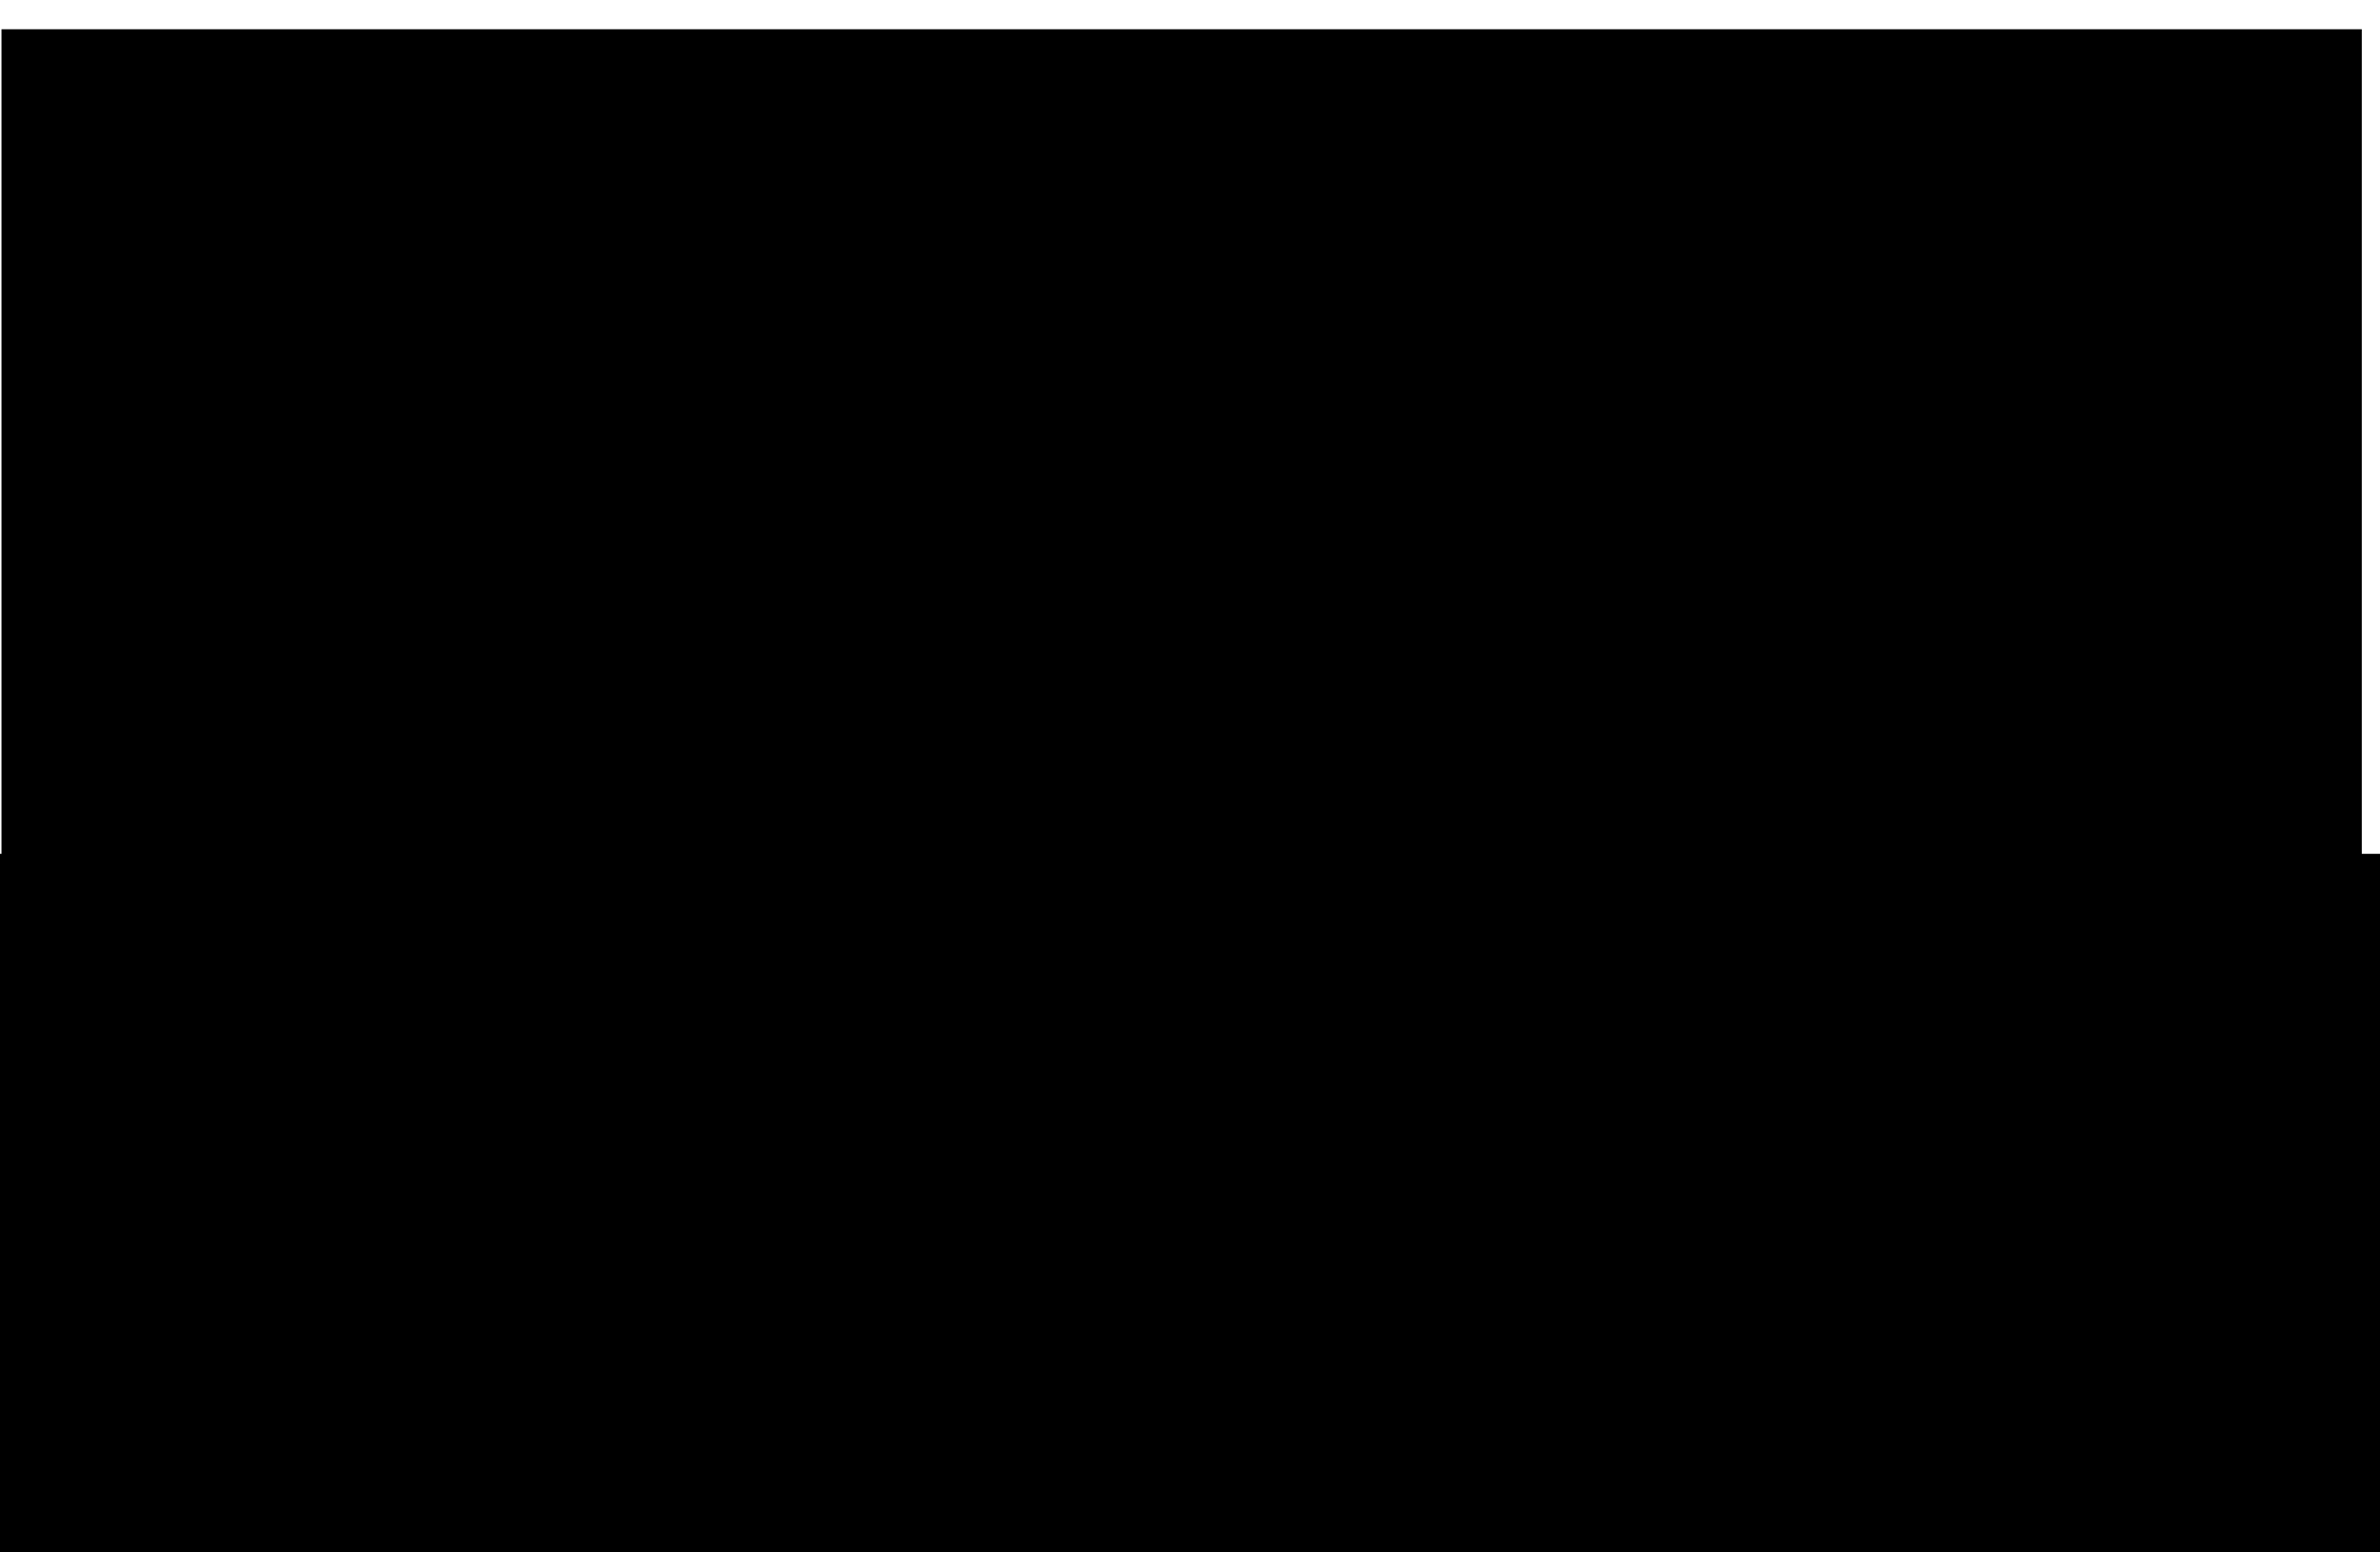 <svg
        version="1.1"
        viewBox="0 0 460 300"
        id="svg3227"
        xmlns:xlink="http://www.w3.org/1999/xlink"
        xmlns="http://www.w3.org/2000/svg"
        xmlns:svg="http://www.w3.org/2000/svg">
    <g
            id="Layer_3"
            data-name="Layer 3"
            class="logo-4">
        <rect
                class="logo-1"
                x="-57.3"
                y="165"
                width="754.3"
                height="467"
                id="rect3159"/>
    </g>
    <g
            id="Layer_2"
            data-name="Layer 2">
        <g
                id="g3166">
            <path
                    class="logo-2"
                    d="M212.4,145.27h-47.88v3.95c.02,4.78,2.93,7.72,7.69,7.72,10.42-.02,20.84-.05,31.29-.07.95-.02,1.94-.05,2.87-.3,5.75-1.53,6.82-6.29,6.03-11.3Z"
                    id="path3162"/>
            <path
                    class="logo-2"
                    d="M222.69,86.56c-1.73-1.76-3.88-2.63-6.45-2.63-2.77,0-5.04.85-6.79,2.59-.85.83-1.5,1.8-1.92,2.89h-57.86v92.85h7.51s0-85.34,0-85.34h29.07c0,3.35,0,6.7-.05,10.05-.02.65-.12,1.34-.32,1.94-3.44,9.73-6.91,19.43-10.31,29.14-.3.85-.67,1.13-1.53,1.11-3-.05-5.98,0-8.97.02-.99,0-1.39.39-1.39,1.27s.44,1.29,1.5,1.27c2.87,0,5.71-.07,8.57-.09,12.94-.05,25.88-.12,38.84-.16,1.18,0,1.73-.44,1.71-1.29s-.51-1.22-1.66-1.22c-2.47,0-4.92,0-7.37.05-.72.02-1.04-.21-1.32-.88-4.11-9.71-8.23-19.39-12.34-29.09-.14-.3-.21-.62-.21-.95v-11.16h16.13c.39.95.97,1.85,1.71,2.7,1.64,1.85,3.93,2.8,6.89,2.8,2.61,0,4.81-.88,6.54-2.66,1.73-1.76,2.61-3.95,2.61-6.63s-.88-4.78-2.61-6.56ZM199.53,138.94h-19.62c2.93-8.27,5.87-16.57,8.8-24.84h.25c3.51,8.23,7,16.45,10.56,24.84ZM218.87,96.29c-.79.88-1.71,1.32-2.77,1.32s-2.06-.44-2.84-1.34c-.79-.9-1.18-1.99-1.18-3.26,0-1.18.42-2.17,1.2-3,.79-.85,1.73-1.27,2.82-1.27s1.99.46,2.77,1.34c.79.9,1.18,1.94,1.18,3.14s-.39,2.2-1.18,3.07Z"
                    id="path3164"/>
        </g>
        <g
                id="g3172">
            <path
                    class="logo-2"
                    d="M65.88,165.93H18c0,1.43-.02,2.68,0,3.93,0,4.78,2.93,7.72,7.67,7.72,10.42-.02,20.87-.05,31.29-.07.95,0,1.94-.05,2.87-.3,5.75-1.53,6.82-6.29,6.05-11.28Z"
                    id="path3168"/>
            <path
                    class="logo-2"
                    d="M21.44,110.22c-.44-1.22-1.13-2.33-2.08-3.3-1.76-1.76-3.91-2.63-6.47-2.63-2.75,0-5.01.85-6.77,2.59s-2.63,3.97-2.63,6.7c0,2.4.81,4.53,2.45,6.4,1.64,1.85,3.93,2.8,6.89,2.8,2.61,0,4.78-.88,6.54-2.63.72-.74,1.27-1.53,1.71-2.4h18.62c0,3.28,0,6.59-.05,9.87,0,.65-.12,1.34-.32,1.94-3.42,9.73-6.89,19.41-10.31,29.14-.3.85-.65,1.11-1.53,1.11-2.98-.05-5.98,0-8.97.02-.97,0-1.39.39-1.39,1.27.02.88.46,1.27,1.53,1.27,2.84-.02,5.71-.07,8.55-.09,12.94-.07,25.9-.12,38.84-.16,1.2-.02,1.73-.44,1.71-1.32,0-.83-.49-1.2-1.66-1.2-2.45,0-4.92-.02-7.37.05-.69,0-1.04-.21-1.32-.88-4.09-9.71-8.23-19.39-12.34-29.09-.12-.3-.21-.65-.21-.97,0-3.63,0-7.3.02-10.95h29.02v64.52h7.51s0-72.03,0-72.03H21.44ZM15.55,116.64c-.81.88-1.71,1.32-2.77,1.32s-2.06-.44-2.84-1.34c-.79-.9-1.18-1.99-1.18-3.26,0-1.16.39-2.17,1.2-3,.79-.83,1.73-1.27,2.82-1.27s1.96.46,2.77,1.34c.79.9,1.18,1.94,1.18,3.14s-.39,2.22-1.18,3.07ZM53.01,159.58h-19.62c2.93-8.27,5.87-16.57,8.8-24.84.07,0,.16,0,.25-.02,3.49,8.23,6.98,16.48,10.56,24.86Z"
                    id="path3170"/>
        </g>
        <path
                class="logo-2"
                d="M103.22,33.13c-1.73-1.76-3.88-2.63-6.45-2.63-2.75,0-5.01.85-6.77,2.59-1.78,1.73-2.66,3.97-2.66,6.7,0,2.4.83,4.53,2.47,6.4.83.95,1.85,1.66,3.03,2.1v133.95h7.51V48.29c1.06-.44,2.01-1.09,2.87-1.96,1.76-1.76,2.61-3.95,2.61-6.63s-.85-4.78-2.61-6.56ZM99.41,42.86c-.79.88-1.71,1.32-2.75,1.32-1.11,0-2.06-.44-2.84-1.34-.79-.9-1.18-1.99-1.18-3.26,0-1.18.39-2.17,1.18-3,.79-.85,1.73-1.27,2.84-1.27,1.04,0,1.96.46,2.75,1.34.81.9,1.2,1.94,1.2,3.14s-.39,2.2-1.2,3.07Z"
                id="path3174"/>
        <path
                class="logo-2"
                d="M124.8,15.73c0-2.61-.88-4.81-2.61-6.56-1.76-1.78-3.91-2.66-6.47-2.66-2.75,0-5.01.88-6.77,2.61s-2.63,3.95-2.63,6.68c0,2.43.81,4.55,2.45,6.4.88,1.02,1.96,1.73,3.24,2.2h-.21v157.85h7.51V24.4h-.25c1.18-.42,2.22-1.11,3.14-2.03,1.73-1.76,2.61-3.97,2.61-6.63ZM118.38,18.9c-.81.88-1.73,1.29-2.77,1.29-1.11,0-2.06-.44-2.84-1.34-.79-.88-1.18-1.96-1.18-3.24,0-1.18.39-2.17,1.18-3.03.81-.83,1.73-1.25,2.84-1.25,1.04,0,1.96.44,2.77,1.34.79.9,1.18,1.94,1.18,3.12s-.39,2.22-1.18,3.1Z"
                id="path3176"/>
        <rect
                class="logo-2"
                x="149.67"
                y="266.71"
                width="7.44"
                height="26.77"
                id="rect3178"/>
        <rect
                class="logo-2"
                x="73.99"
                y="266.71"
                width="7.44"
                height="26.77"
                id="rect3180"/>
        <rect
                class="logo-2"
                x="92.91"
                y="266.71"
                width="7.44"
                height="26.77"
                id="rect3182"/>
        <rect
                class="logo-2"
                x="111.83"
                y="266.71"
                width="7.44"
                height="26.77"
                id="rect3184"/>
        <path
                class="logo-3"
                d="M132.09,52.07c-3.34.78-6.05,3.47-6.81,6.81-1.06,4.5,1.27,8.57,4.92,10.37v112.23h7.71v-111.96c3.34-1.39,5.68-4.68,5.68-8.5,0-5.8-5.43-10.35-11.5-8.96Z"
                id="path3186"/>
        <rect
                class="logo-3"
                x="130.64"
                y="266.73"
                width="7.65"
                height="26.76"
                id="rect3188"/>
        <path
                class="logo-3"
                d="M115.61,236.45c0,2.22-.44,4.16-1.33,5.84-.89,1.67-2.11,3.08-3.66,4.21-1.55,1.13-3.35,1.99-5.39,2.59-2.04.59-4.22.89-6.54.89h-25.35v-52.46h28.08c1.82,0,3.47.39,4.95,1.18,1.48.79,2.73,1.81,3.77,3.07,1.03,1.26,1.83,2.69,2.4,4.29.57,1.6.85,3.21.85,4.84,0,2.56-.64,4.96-1.92,7.2-1.28,2.24-3.15,3.91-5.62,4.99,3,.89,5.38,2.48,7.13,4.77,1.75,2.29,2.62,5.16,2.62,8.61ZM83.54,206.22v13.23h13.6c1.72,0,3.19-.59,4.4-1.77,1.21-1.18,1.81-2.81,1.81-4.88s-.55-3.62-1.66-4.8c-1.11-1.18-2.48-1.77-4.1-1.77h-14.04ZM105.34,234.52c0-.94-.16-1.83-.48-2.7-.32-.86-.75-1.61-1.29-2.25-.54-.64-1.18-1.15-1.92-1.52-.74-.37-1.55-.55-2.44-.55h-15.67v13.82h15.15c.94,0,1.81-.17,2.62-.52.81-.34,1.51-.82,2.11-1.44.59-.62,1.06-1.34,1.4-2.18.34-.84.52-1.72.52-2.66Z"
                id="path3190"/>
        <path
                class="logo-3"
                d="M147.46,250.34c-3.84,0-7.33-.75-10.46-2.25-3.13-1.5-5.81-3.5-8.05-5.99-2.24-2.49-3.98-5.33-5.21-8.53-1.23-3.2-1.85-6.48-1.85-9.83s.65-6.85,1.96-10.05c1.3-3.2,3.1-6.03,5.39-8.5,2.29-2.46,5.01-4.42,8.17-5.87,3.15-1.45,6.58-2.18,10.27-2.18s7.25.78,10.38,2.33c3.13,1.55,5.8,3.58,8.02,6.1,2.22,2.51,3.94,5.37,5.17,8.57,1.23,3.2,1.85,6.45,1.85,9.75,0,3.5-.64,6.83-1.92,10.01-1.28,3.18-3.06,5.99-5.32,8.42-2.27,2.44-4.98,4.39-8.13,5.84-3.15,1.45-6.58,2.18-10.27,2.18ZM132.24,223.74c0,2.27.34,4.46,1.03,6.58.69,2.12,1.69,3.99,2.99,5.62,1.3,1.63,2.91,2.93,4.8,3.92,1.9.99,4.05,1.48,6.47,1.48s4.64-.5,6.54-1.51c1.9-1.01,3.5-2.35,4.8-4.03,1.3-1.67,2.29-3.56,2.96-5.65.67-2.09,1-4.22,1-6.39s-.36-4.46-1.07-6.58c-.71-2.12-1.72-3.99-3.03-5.62-1.31-1.63-2.91-2.92-4.8-3.88-1.9-.96-4.03-1.44-6.39-1.44s-4.66.51-6.58,1.52c-1.92,1.01-3.52,2.34-4.8,3.99-1.28,1.65-2.25,3.52-2.92,5.62-.66,2.09-1,4.22-1,6.39Z"
                id="path3192"/>
        <path
                class="logo-3"
                d="M219.21,206.44h-16.77v43.52h-10.12v-43.52h-16.77v-8.94h43.67v8.94Z"
                id="path3194"/>
        <path
                class="logo-3"
                d="M258.45,211.25c-.35-.34-.97-.81-1.88-1.4-.91-.59-2.02-1.17-3.33-1.74-1.31-.57-2.72-1.05-4.25-1.44-1.53-.39-3.08-.59-4.66-.59-2.81,0-4.9.52-6.28,1.55-1.38,1.03-2.07,2.49-2.07,4.36,0,1.08.26,1.98.78,2.7.52.71,1.27,1.34,2.25,1.88.98.54,2.23,1.03,3.73,1.48,1.5.44,3.24.91,5.21,1.4,2.56.69,4.89,1.43,6.98,2.22,2.09.79,3.87,1.77,5.32,2.96,1.45,1.18,2.57,2.6,3.36,4.25.79,1.65,1.18,3.68,1.18,6.1,0,2.81-.53,5.21-1.59,7.21-1.06,1.99-2.49,3.61-4.29,4.84-1.8,1.23-3.87,2.13-6.21,2.7-2.34.57-4.79.85-7.35.85-3.94,0-7.83-.59-11.68-1.77-3.84-1.18-7.29-2.86-10.34-5.02l4.51-8.79c.44.44,1.24,1.02,2.4,1.74,1.16.71,2.52,1.43,4.1,2.14,1.58.71,3.33,1.32,5.25,1.81,1.92.49,3.89.74,5.91.74,5.62,0,8.42-1.8,8.42-5.39,0-1.13-.32-2.09-.96-2.88-.64-.79-1.55-1.48-2.73-2.07s-2.61-1.13-4.29-1.63c-1.68-.49-3.55-1.03-5.62-1.63-2.51-.69-4.69-1.44-6.54-2.25-1.85-.81-3.39-1.77-4.62-2.88-1.23-1.11-2.16-2.39-2.77-3.84-.62-1.45-.92-3.19-.92-5.21,0-2.66.49-5.02,1.48-7.09.98-2.07,2.35-3.79,4.1-5.17,1.75-1.38,3.78-2.43,6.1-3.14,2.32-.71,4.8-1.07,7.46-1.07,3.69,0,7.09.58,10.2,1.74,3.1,1.16,5.81,2.53,8.13,4.1l-4.51,8.28Z"
                id="path3196"/>
        <path
                class="logo-3"
                d="M295.13,249.97v-52.46h5.17v47.88h30.3v4.58h-35.47Z"
                id="path3198"/>
        <path
                class="logo-3"
                d="M355.94,197.5h4.36l21.8,52.46h-5.47l-6.8-16.4h-23.57l-6.72,16.4h-5.54l21.95-52.46ZM368.65,229.5l-10.57-25.94-10.71,25.94h21.28Z"
                id="path3200"/>
        <path
                class="logo-3"
                d="M406.34,197.87h4.88l7.39,18.62,7.46-18.62h4.95l-9.16,22.39,10.05,23.72,18.99-46.48h5.62l-22.24,52.46h-4.58l-11.01-25.94-11.08,25.94h-4.51l-22.17-52.46h5.54l19.06,46.48,9.98-23.72-9.16-22.39Z"
                id="path3202"/>
        <path
                class="logo-2"
                d="M200.18,285.98c0,1.01-.2,1.95-.61,2.8-.41.85-.95,1.59-1.64,2.21-.68.62-1.48,1.1-2.4,1.45s-1.89.51-2.93.51h-12.74v-27h13.01c.94,0,1.79.2,2.55.61.76.41,1.41.93,1.94,1.58.53.65.94,1.38,1.24,2.21.29.82.44,1.65.44,2.49,0,1.37-.34,2.62-1.03,3.75-.68,1.13-1.64,1.97-2.85,2.53,1.55.46,2.77,1.31,3.67,2.55.9,1.24,1.35,2.69,1.35,4.34ZM182.53,268.26v9.96h9.28c.66,0,1.27-.14,1.84-.42.57-.28,1.06-.65,1.46-1.1.41-.46.72-.98.95-1.58.23-.6.34-1.22.34-1.88s-.11-1.33-.32-1.94c-.22-.61-.52-1.13-.91-1.58-.39-.44-.86-.8-1.39-1.06-.53-.27-1.12-.4-1.75-.4h-9.51ZM197.52,285.53c0-.66-.11-1.3-.34-1.92-.23-.62-.55-1.17-.97-1.63-.42-.47-.91-.85-1.48-1.14-.57-.29-1.19-.44-1.84-.44h-10.34v10.23h10.08c.68,0,1.32-.14,1.92-.42.6-.28,1.12-.65,1.56-1.12.44-.47.79-1.01,1.05-1.64.25-.62.38-1.26.38-1.92Z"
                id="path3204"/>
        <path
                class="logo-2"
                d="M206.91,265.94l8.82,14.53,8.9-14.53h2.89l-10.46,16.96v10.04h-2.66v-10.12l-10.42-16.89h2.93Z"
                id="path3206"/>
        <path
                class="logo-2"
                d="M245.24,292.94v-27h17.72v2.36h-15.06v9.93h12.7v2.21h-12.7v12.51h-2.66Z"
                id="path3208"/>
        <path
                class="logo-2"
                d="M270.3,292.94v-27h11.41c1.17,0,2.24.25,3.21.74.98.49,1.82,1.14,2.53,1.94.71.8,1.26,1.71,1.65,2.72.39,1.01.59,2.04.59,3.08s-.15,1.93-.44,2.83c-.29.9-.7,1.71-1.22,2.43-.52.72-1.15,1.33-1.88,1.83-.74.49-1.56.83-2.47,1.01l6.62,10.42h-3l-6.35-9.96h-7.99v9.96h-2.66ZM272.96,280.62h8.82c.79,0,1.5-.17,2.15-.51.65-.34,1.2-.8,1.65-1.39.46-.58.81-1.24,1.06-1.98.25-.74.38-1.51.38-2.32s-.15-1.59-.44-2.34c-.29-.75-.68-1.4-1.18-1.96-.49-.56-1.08-1-1.75-1.33s-1.38-.49-2.11-.49h-8.59v12.32Z"
                id="path3210"/>
        <path
                class="logo-2"
                d="M315.94,290.59v2.36h-18.14v-27h17.8v2.36h-15.14v9.74h13.2v2.24h-13.2v10.31h15.48Z"
                id="path3212"/>
        <path
                class="logo-2"
                d="M341.76,290.59v2.36h-18.14v-27h17.8v2.36h-15.14v9.74h13.2v2.24h-13.2v10.31h15.48Z"
                id="path3214"/>
        <path
                class="logo-2"
                d="M351.34,293.35c-.68,0-1.26-.22-1.75-.66-.49-.44-.74-1.05-.74-1.84,0-.67.24-1.24.71-1.72.47-.48,1.05-.72,1.74-.72s1.28.24,1.76.71c.49.48.73,1.05.73,1.73,0,.78-.24,1.39-.73,1.83-.49.44-1.06.66-1.71.66Z"
                id="path3216"/>
        <path
                class="logo-2"
                d="M359.96,292.94v-27h2.66v24.64h15.59v2.36h-18.25Z"
                id="path3218"/>
        <path
                class="logo-3"
                d="M277.96,250.7c-1.22,0-2.26-.39-3.15-1.18-.88-.78-1.32-1.88-1.32-3.29,0-1.2.42-2.22,1.26-3.09.84-.86,1.88-1.29,3.12-1.29s2.29.43,3.16,1.28c.87.85,1.31,1.89,1.31,3.1,0,1.39-.44,2.48-1.31,3.28-.87.79-1.9,1.19-3.07,1.19Z"
                id="path3220"/>
        <path
                class="logo-2"
                d="M393.16,265.94h2.24l11.22,27h-2.81l-3.5-8.44h-12.13l-3.46,8.44h-2.85l11.3-27ZM399.7,282.41l-5.44-13.35-5.51,13.35h10.95Z"
                id="path3222"/>
        <path
                class="logo-2"
                d="M416.05,266.13h2.51l3.8,9.58,3.84-9.58h2.55l-4.72,11.52,5.17,12.21,9.77-23.92h2.89l-11.45,27h-2.36l-5.67-13.35-5.7,13.35h-2.32l-11.41-27h2.85l9.81,23.92,5.13-12.21-4.72-11.52Z"
                id="path3224"/>
    </g>
    <a
            id="a3366"
            xlink:href="https://free.law">
        <rect
                class="link-box"
                width="276.266"
                height="37.381"
                x="171.842"
                y="259.431"/>
    </a>
    <a
            id="a3363"
            xlink:href="{% url 'homepage' %}">
        <rect
                class="link-box"
                width="456.195"
                height="246.837"
                x="0.287"
                y="5.652"/>
    </a>
</svg>